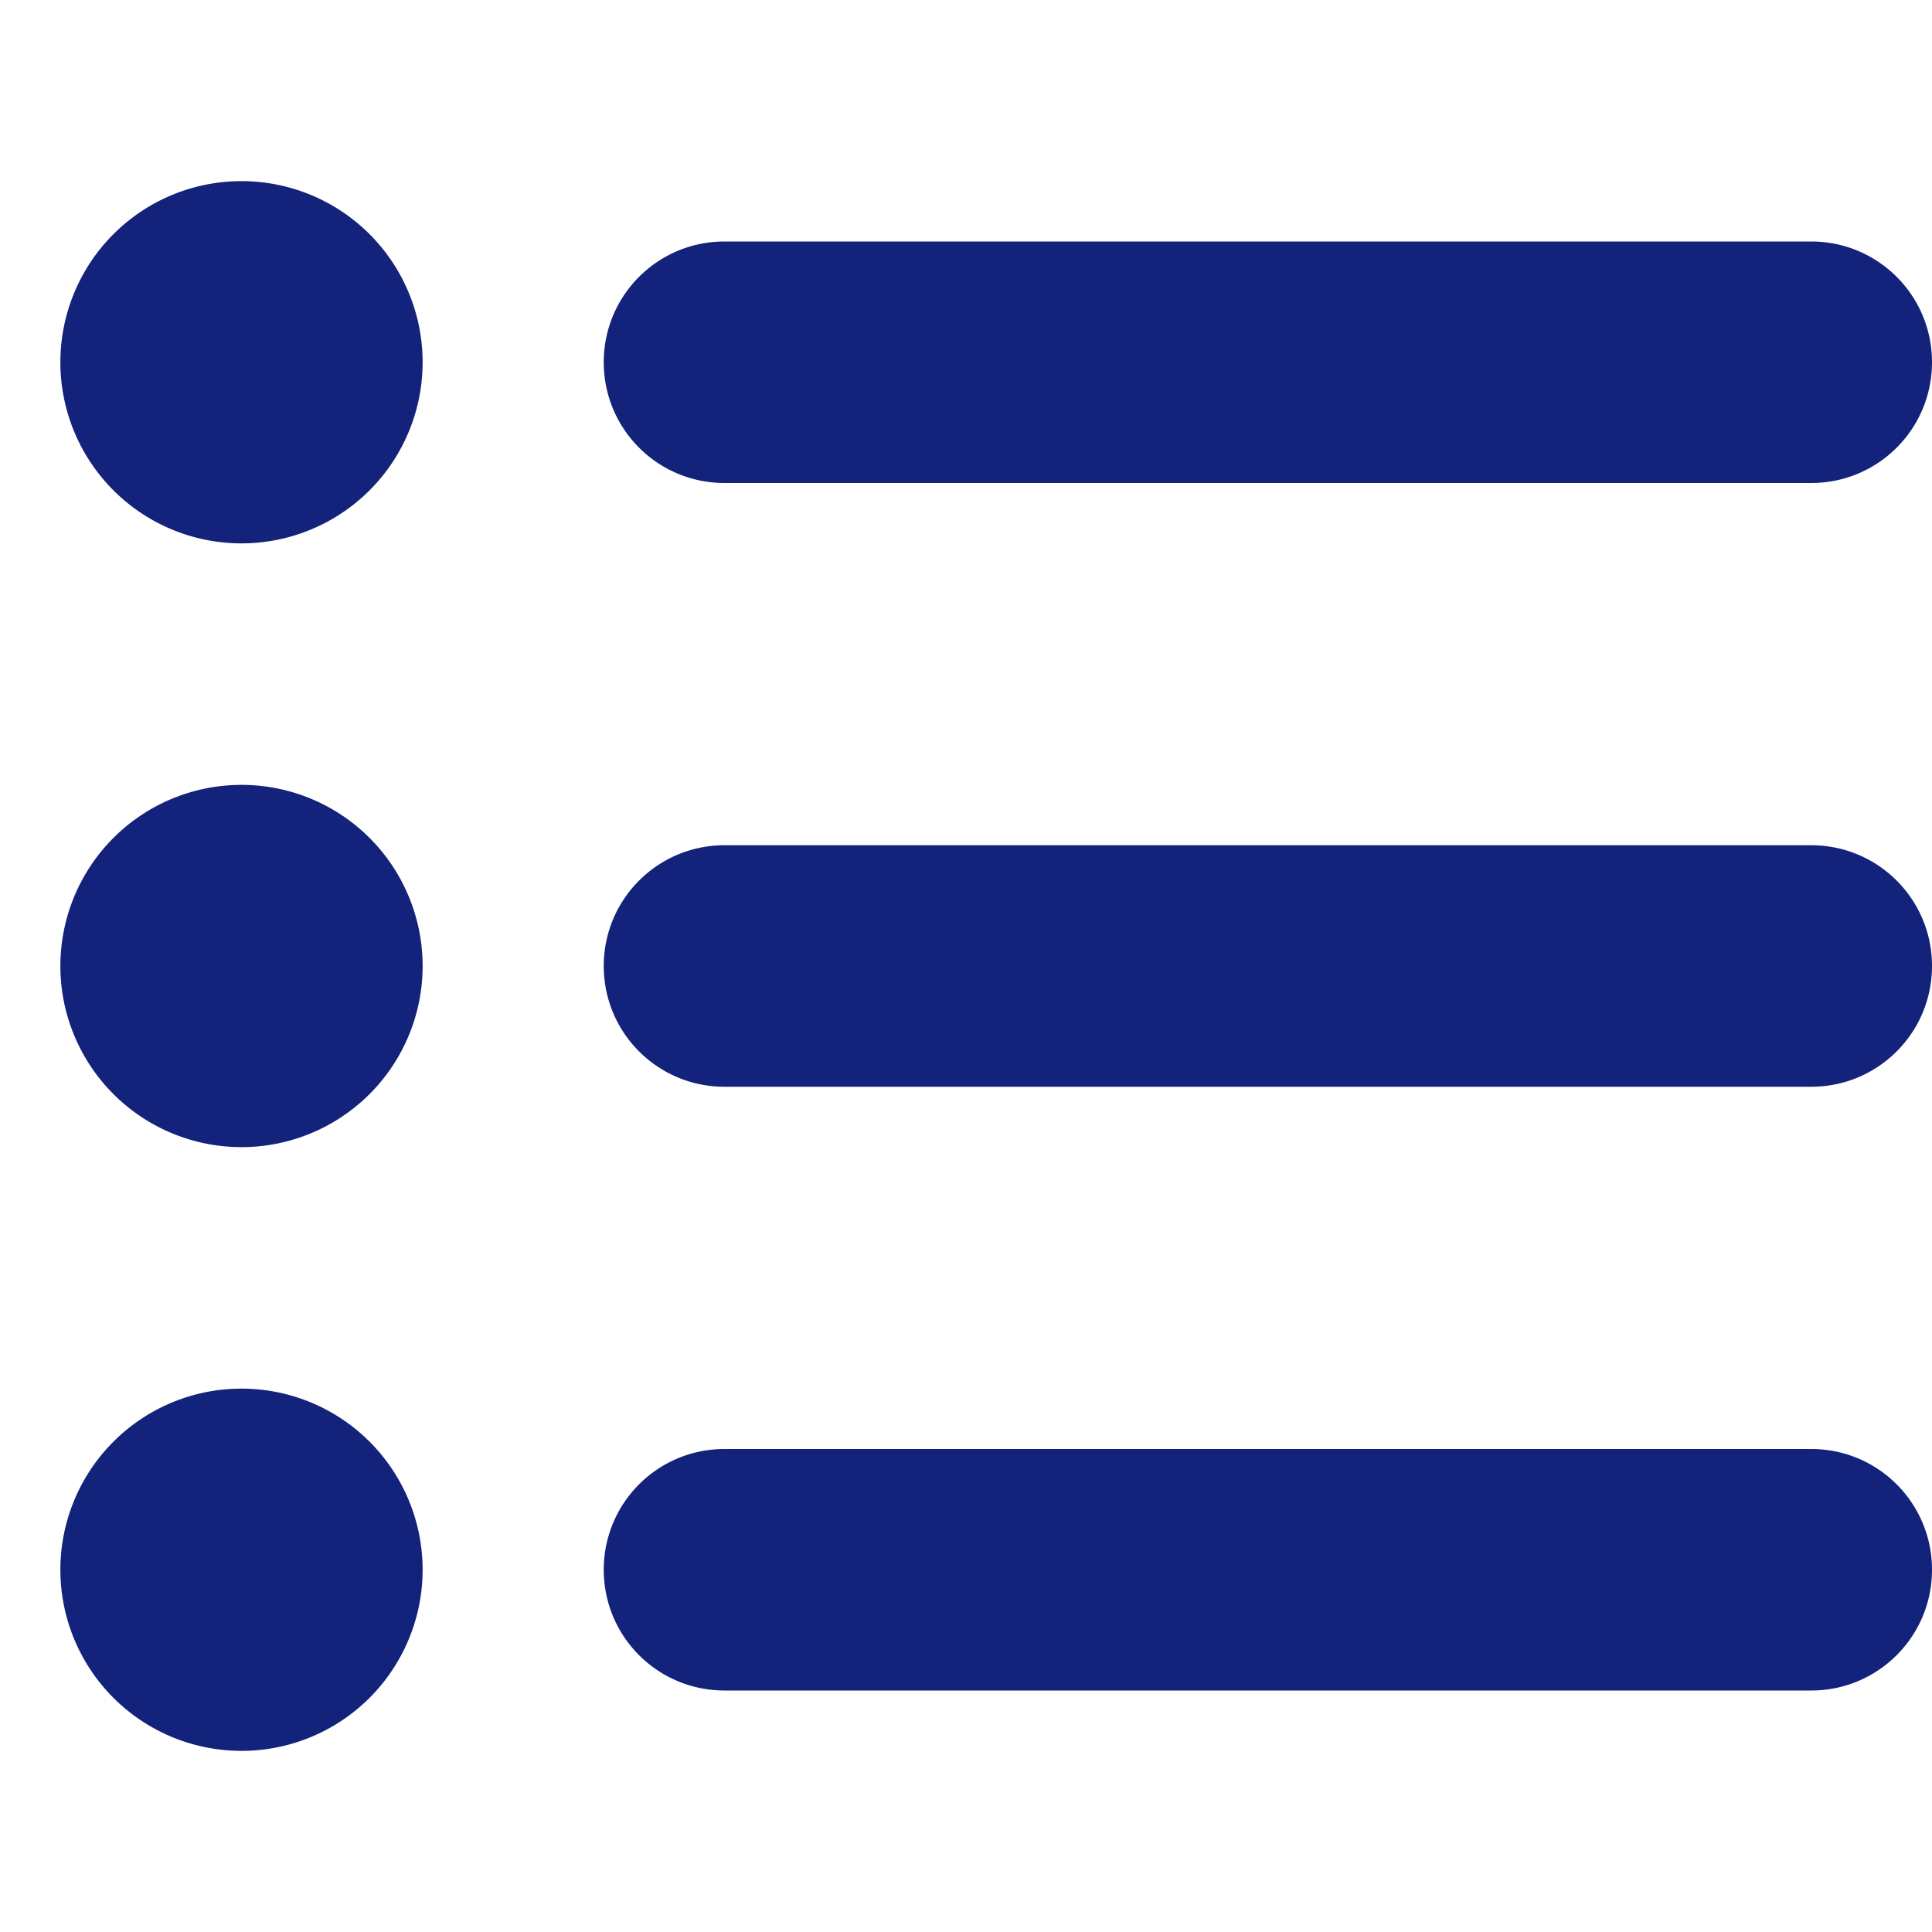 <?xml version="1.0" standalone="no"?><!DOCTYPE svg PUBLIC "-//W3C//DTD SVG 1.1//EN" "http://www.w3.org/Graphics/SVG/1.1/DTD/svg11.dtd"><svg t="1681529147691" class="icon" viewBox="0 0 1024 1024" version="1.1" xmlns="http://www.w3.org/2000/svg" p-id="1555" xmlns:xlink="http://www.w3.org/1999/xlink" width="200" height="200"><path d="M128 288a96 96 0 1 0 0-192 96 96 0 1 0 0 192z m256-160c-35.4 0-64 28.6-64 64s28.6 64 64 64h576c35.4 0 64-28.6 64-64s-28.6-64-64-64H384z m0 320c-35.4 0-64 28.6-64 64s28.6 64 64 64h576c35.4 0 64-28.6 64-64s-28.6-64-64-64H384z m0 320c-35.4 0-64 28.6-64 64s28.6 64 64 64h576c35.4 0 64-28.6 64-64s-28.6-64-64-64H384zM128 928a96 96 0 1 0 0-192 96 96 0 1 0 0 192z m96-416a96 96 0 1 0-192 0 96 96 0 1 0 192 0z" p-id="1556" fill="#13227a"></path></svg>